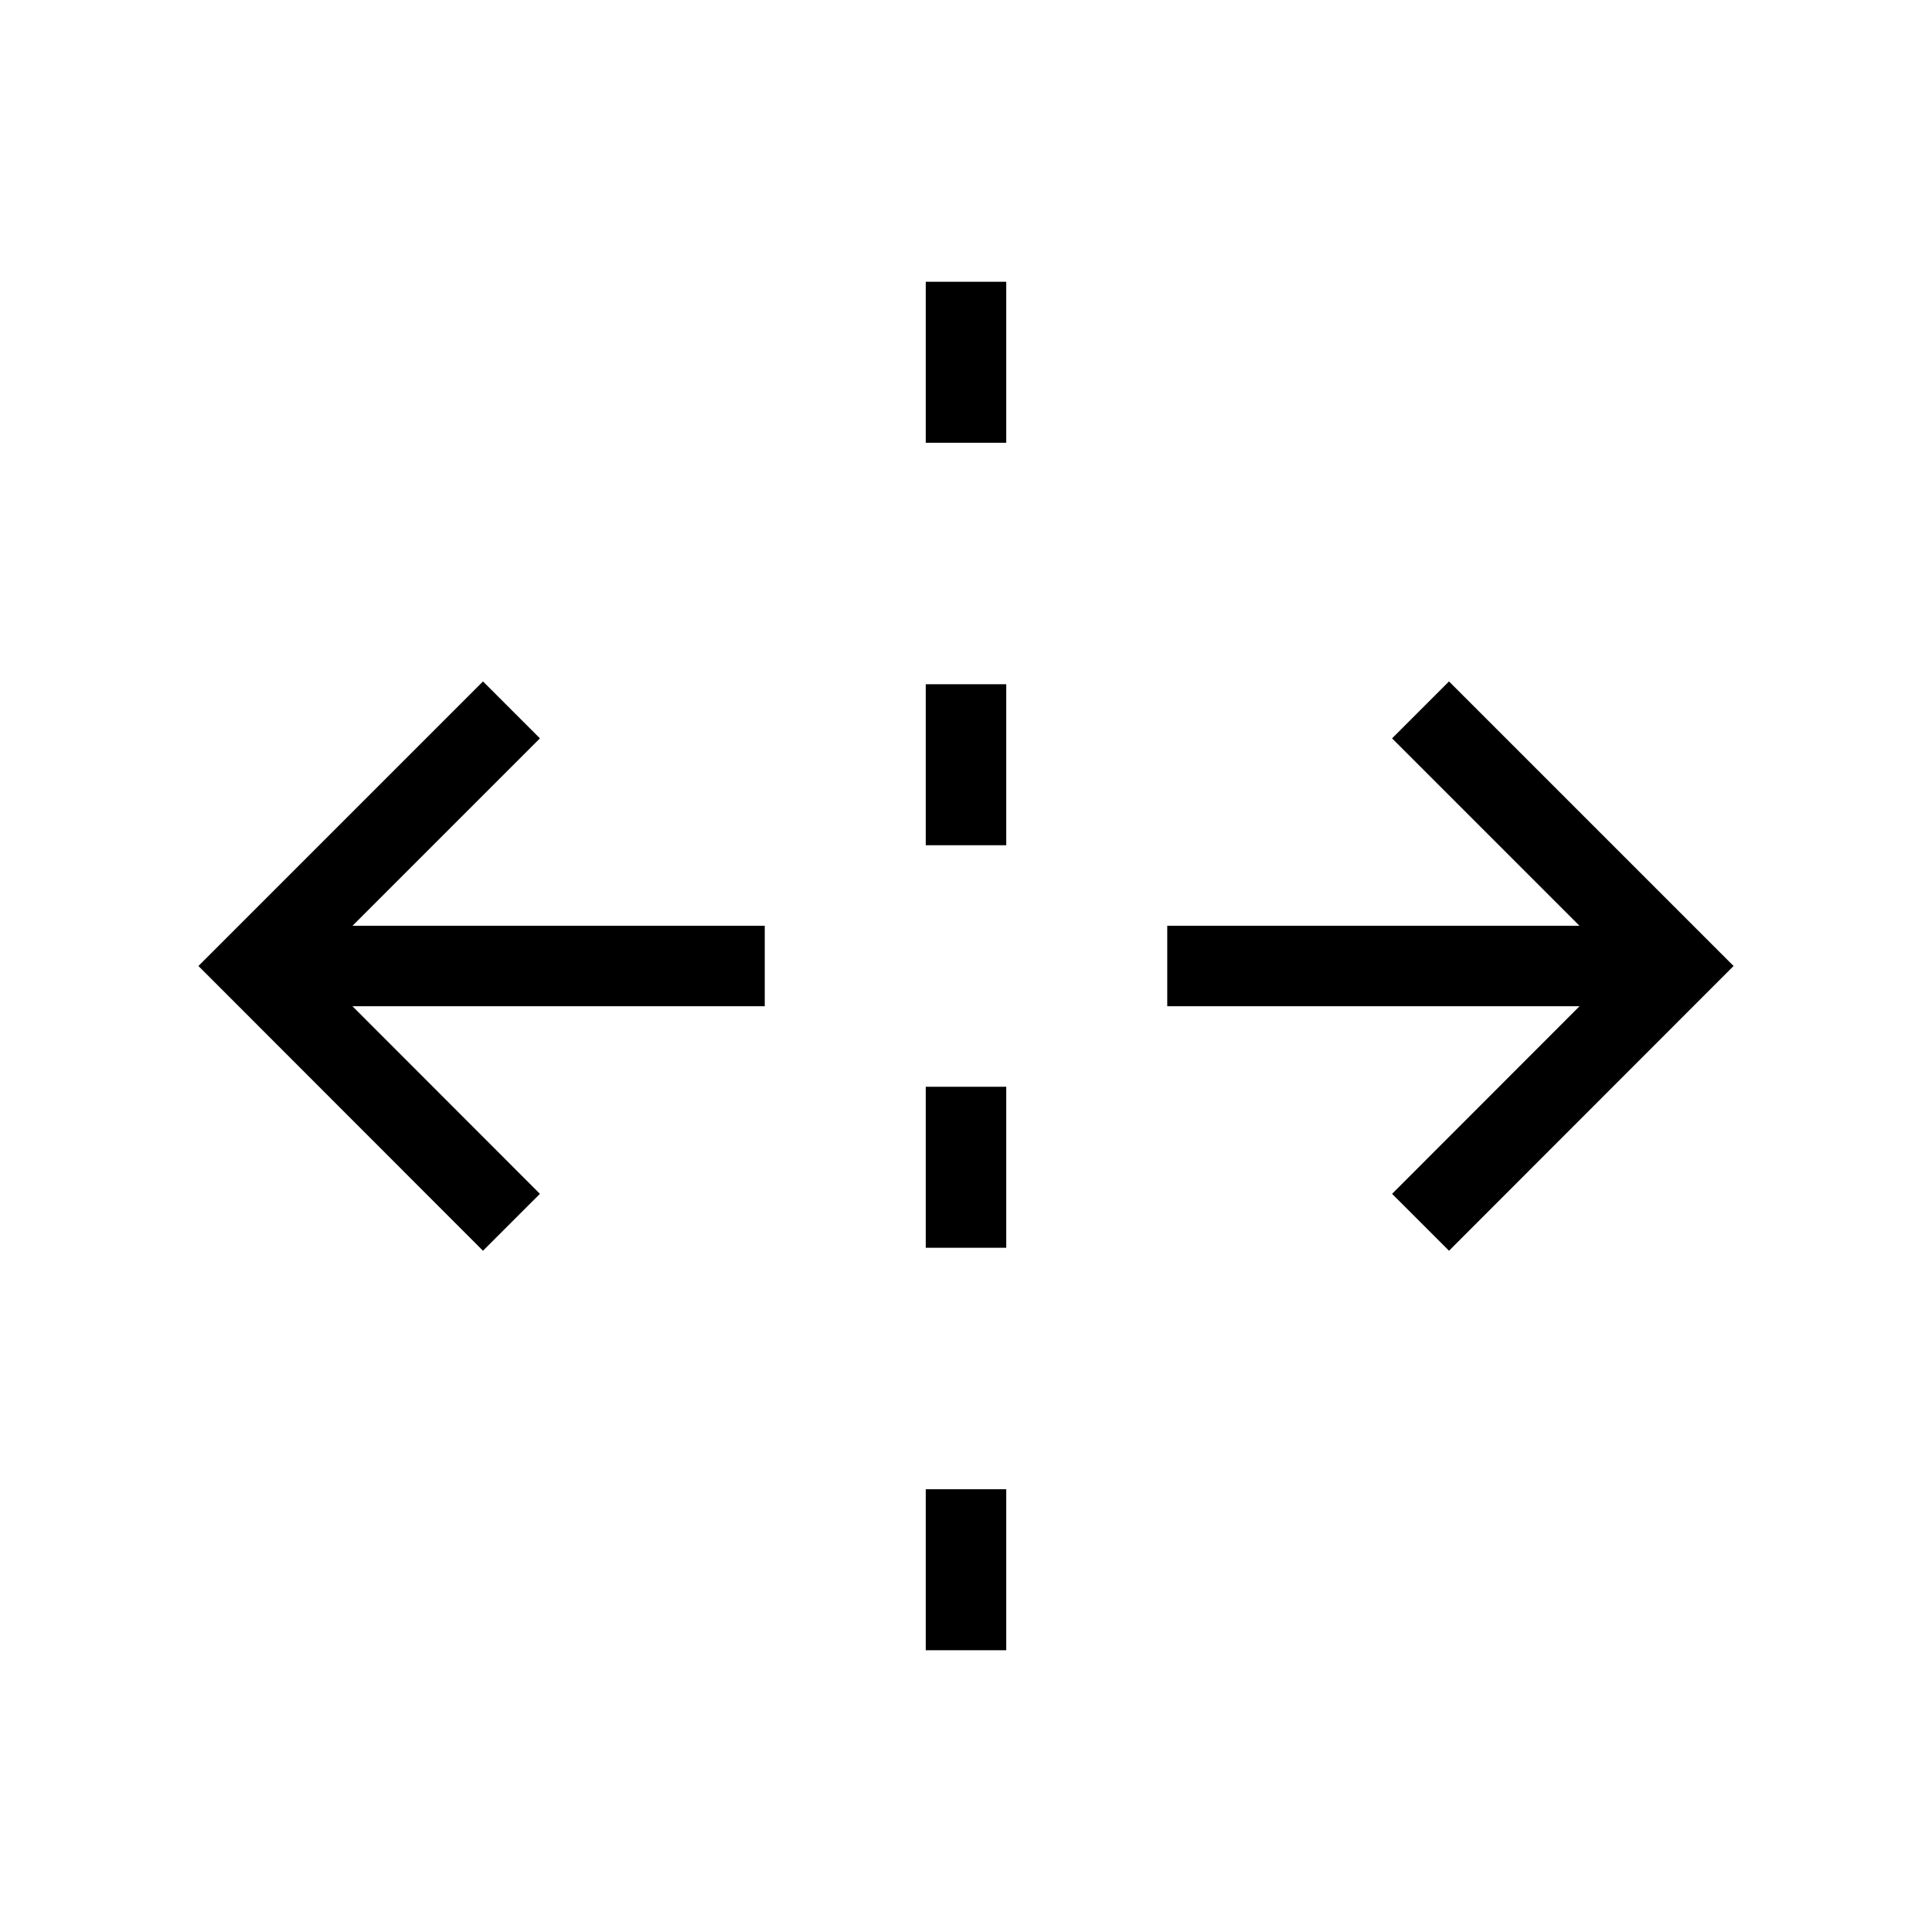<svg xmlns="http://www.w3.org/2000/svg" width="24" height="24" viewBox="0 0 24 24" fill="none">
    <path stroke="currentColor" stroke-linecap="square" d="M12 4v1m0 4v1m0 4v1m0 4v1m-3-8H3.5M6 9.172 3.172 12 6 14.83M20.5 12H15m3-2.828L20.828 12 18 14.83"/>
</svg>